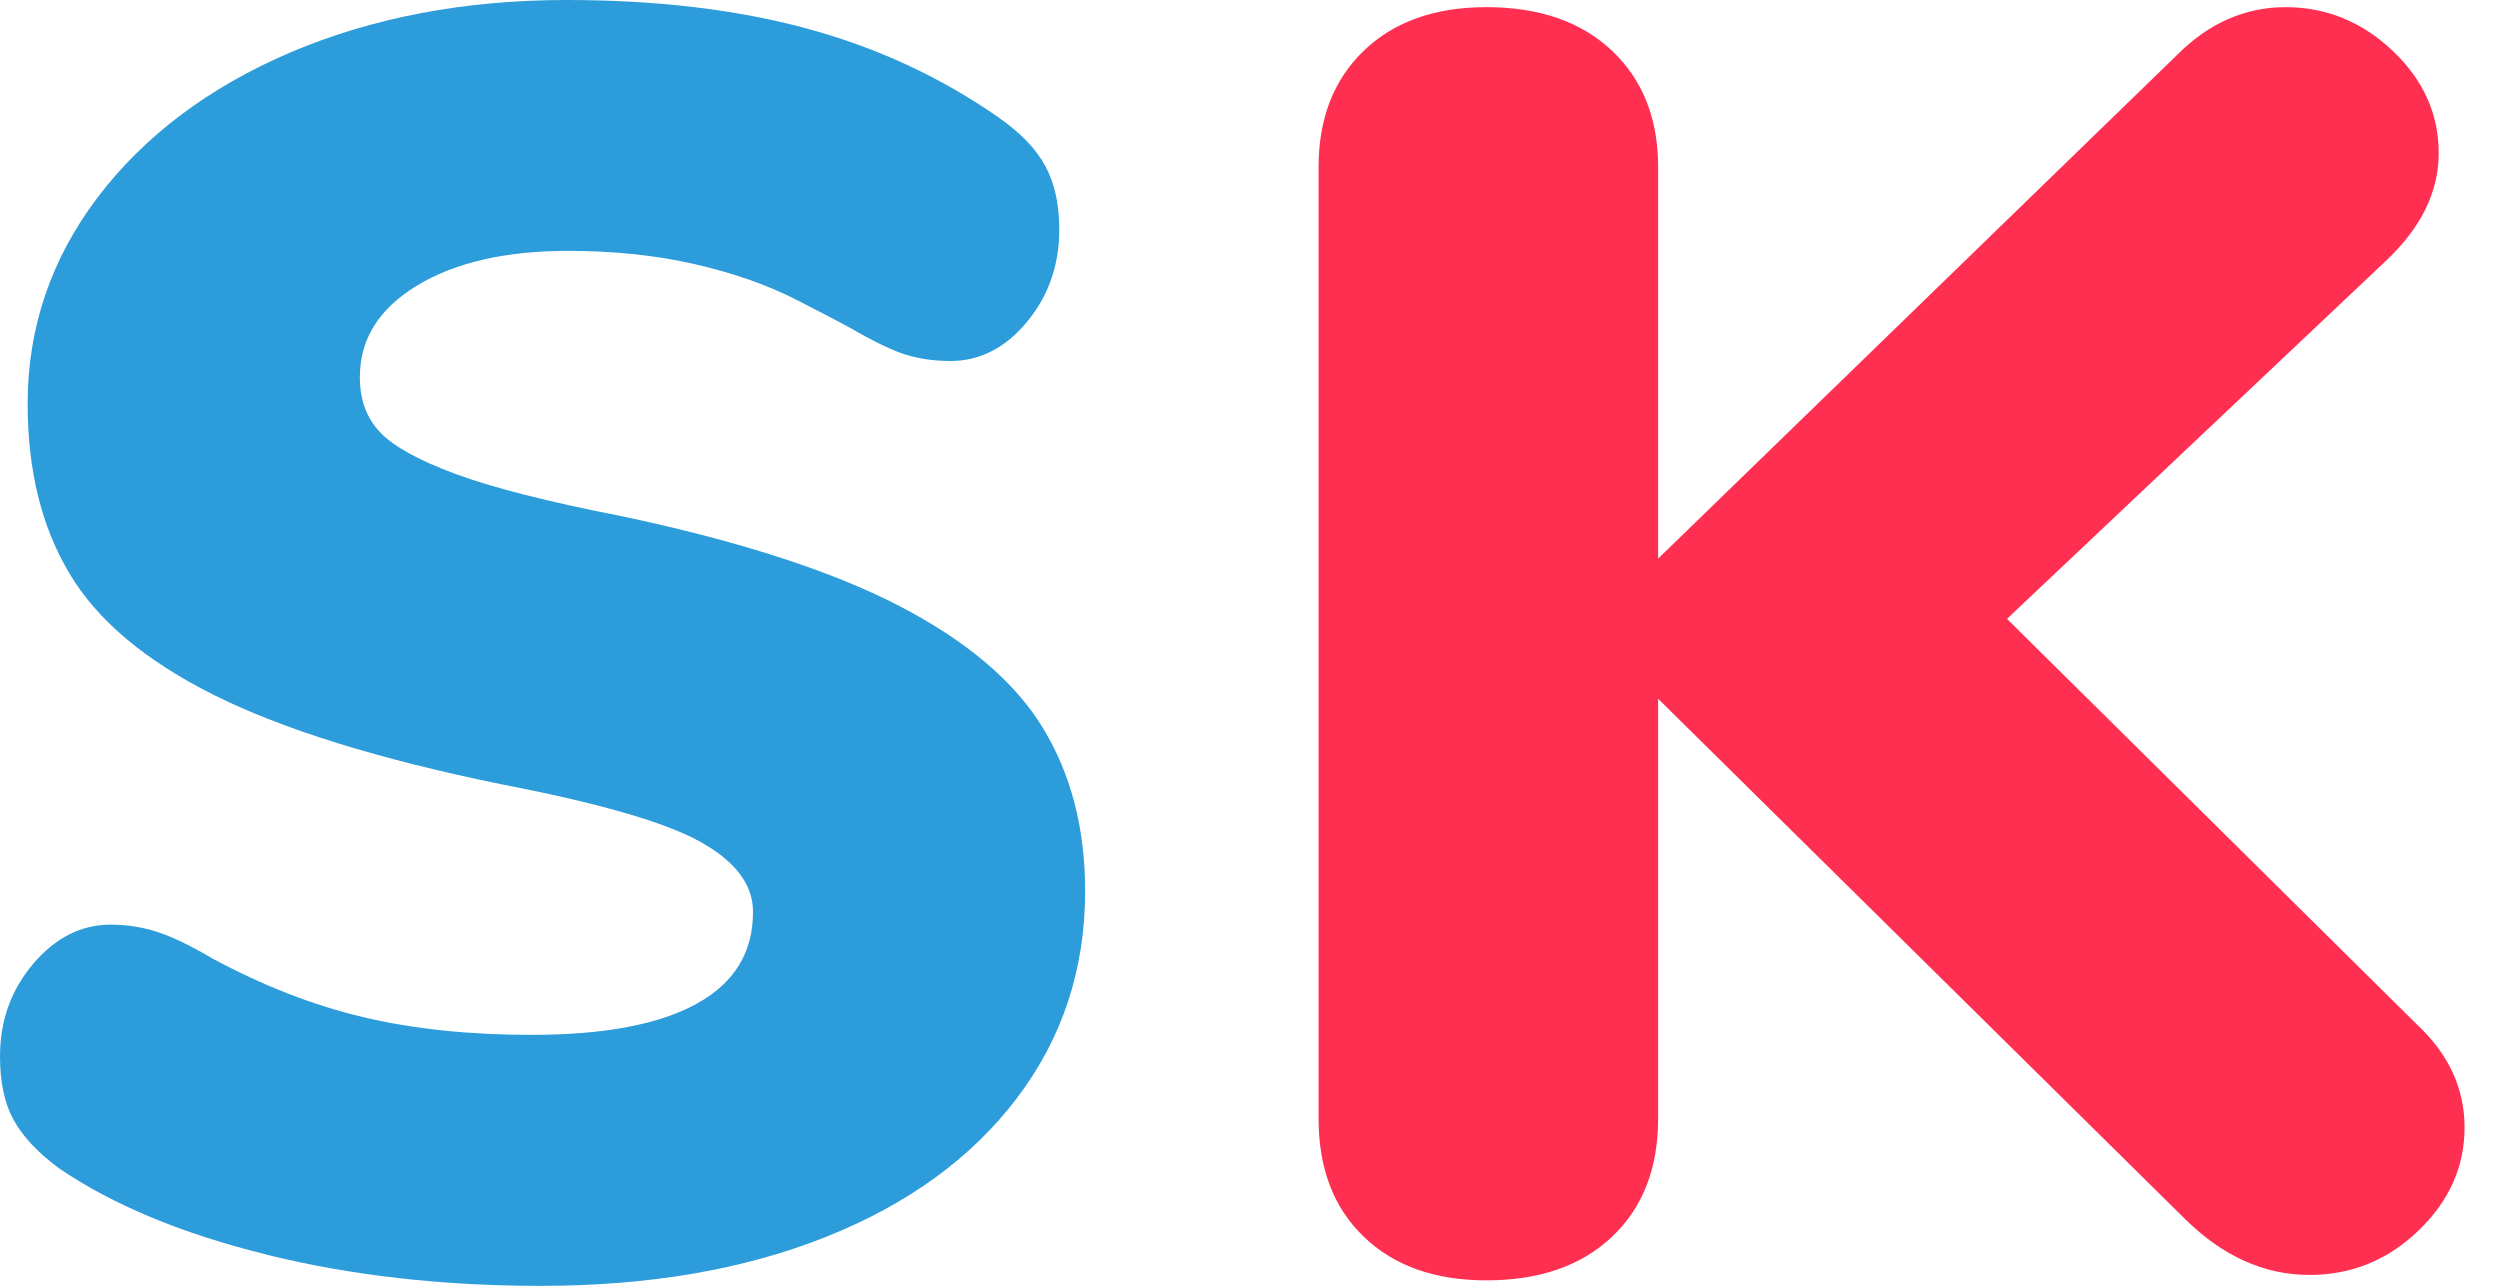 <svg width="35" height="18" viewBox="0 0 35 18" xmlns="http://www.w3.org/2000/svg" xmlns:xlink="http://www.w3.org/1999/xlink"><title>Group</title><desc>Created using Figma</desc><use xlink:href="#a" fill="#2D9CDB"/><use xlink:href="#b" transform="translate(18.46 .1)" fill="#FF2F52"/><defs><path id="a" fill-rule="evenodd" d="M3.733 17.564c-1.18-.29-2.148-.692-2.906-1.207-.293-.216-.504-.44-.633-.672-.13-.233-.194-.53-.194-.896 0-.5.155-.93.465-1.296.31-.365.672-.548 1.085-.548.224 0 .44.034.646.1.207.066.466.19.776.373.706.38 1.408.655 2.105.82.698.167 1.486.25 2.364.25 1.017 0 1.788-.146 2.313-.436.526-.29.788-.718.788-1.282.002-.382-.244-.71-.735-.983-.49-.275-1.425-.545-2.803-.81-1.705-.35-3.04-.764-4.005-1.245-.965-.482-1.64-1.05-2.028-1.706C.58 7.373.387 6.58.387 5.65c0-1.06.327-2.024.98-2.887.656-.863 1.556-1.54 2.7-2.03C5.215.246 6.503 0 7.933 0 9.19 0 10.31.133 11.29.398c.983.266 1.878.68 2.688 1.245.31.216.53.444.658.685.13.24.194.535.194.884 0 .497-.15.93-.452 1.294-.302.365-.66.548-1.072.548-.224 0-.43-.03-.62-.087-.19-.058-.457-.187-.8-.386-.088-.05-.333-.177-.738-.385-.405-.207-.878-.373-1.42-.498-.543-.124-1.134-.186-1.77-.186-.88 0-1.586.162-2.12.486-.533.324-.8.75-.8 1.282 0 .316.094.573.284.772.19.2.543.394 1.06.585.516.19 1.282.386 2.3.585 1.652.348 2.953.768 3.9 1.257.947.49 1.62 1.06 2.015 1.706.396.647.595 1.41.595 2.29 0 1.095-.32 2.063-.956 2.9-.638.84-1.53 1.486-2.674 1.942-1.146.457-2.477.685-3.992.685-1.378 0-2.657-.145-3.837-.436z"/><path id="b" fill-rule="evenodd" d="M16.044 15.685c0 .548-.215 1.03-.646 1.444-.43.414-.94.62-1.524.62-.638 0-1.223-.264-1.757-.796l-7.363-7.27v5.876c0 .697-.216 1.25-.646 1.656-.43.407-1.017.61-1.757.61-.723 0-1.295-.203-1.717-.61C.21 16.81 0 16.256 0 15.56V2.24C0 1.56.21 1.018.633.61 1.055.204 1.627 0 2.35 0c.74 0 1.327.204 1.758.61.43.407.646.95.646 1.63V7.72l7.26-7.046C12.46.224 12.97 0 13.538 0c.568 0 1.068.204 1.498.61.43.407.646.884.646 1.432 0 .548-.25 1.054-.75 1.52L9.638 8.564l5.736 5.676c.447.416.67.897.67 1.445z"/></defs></svg>
